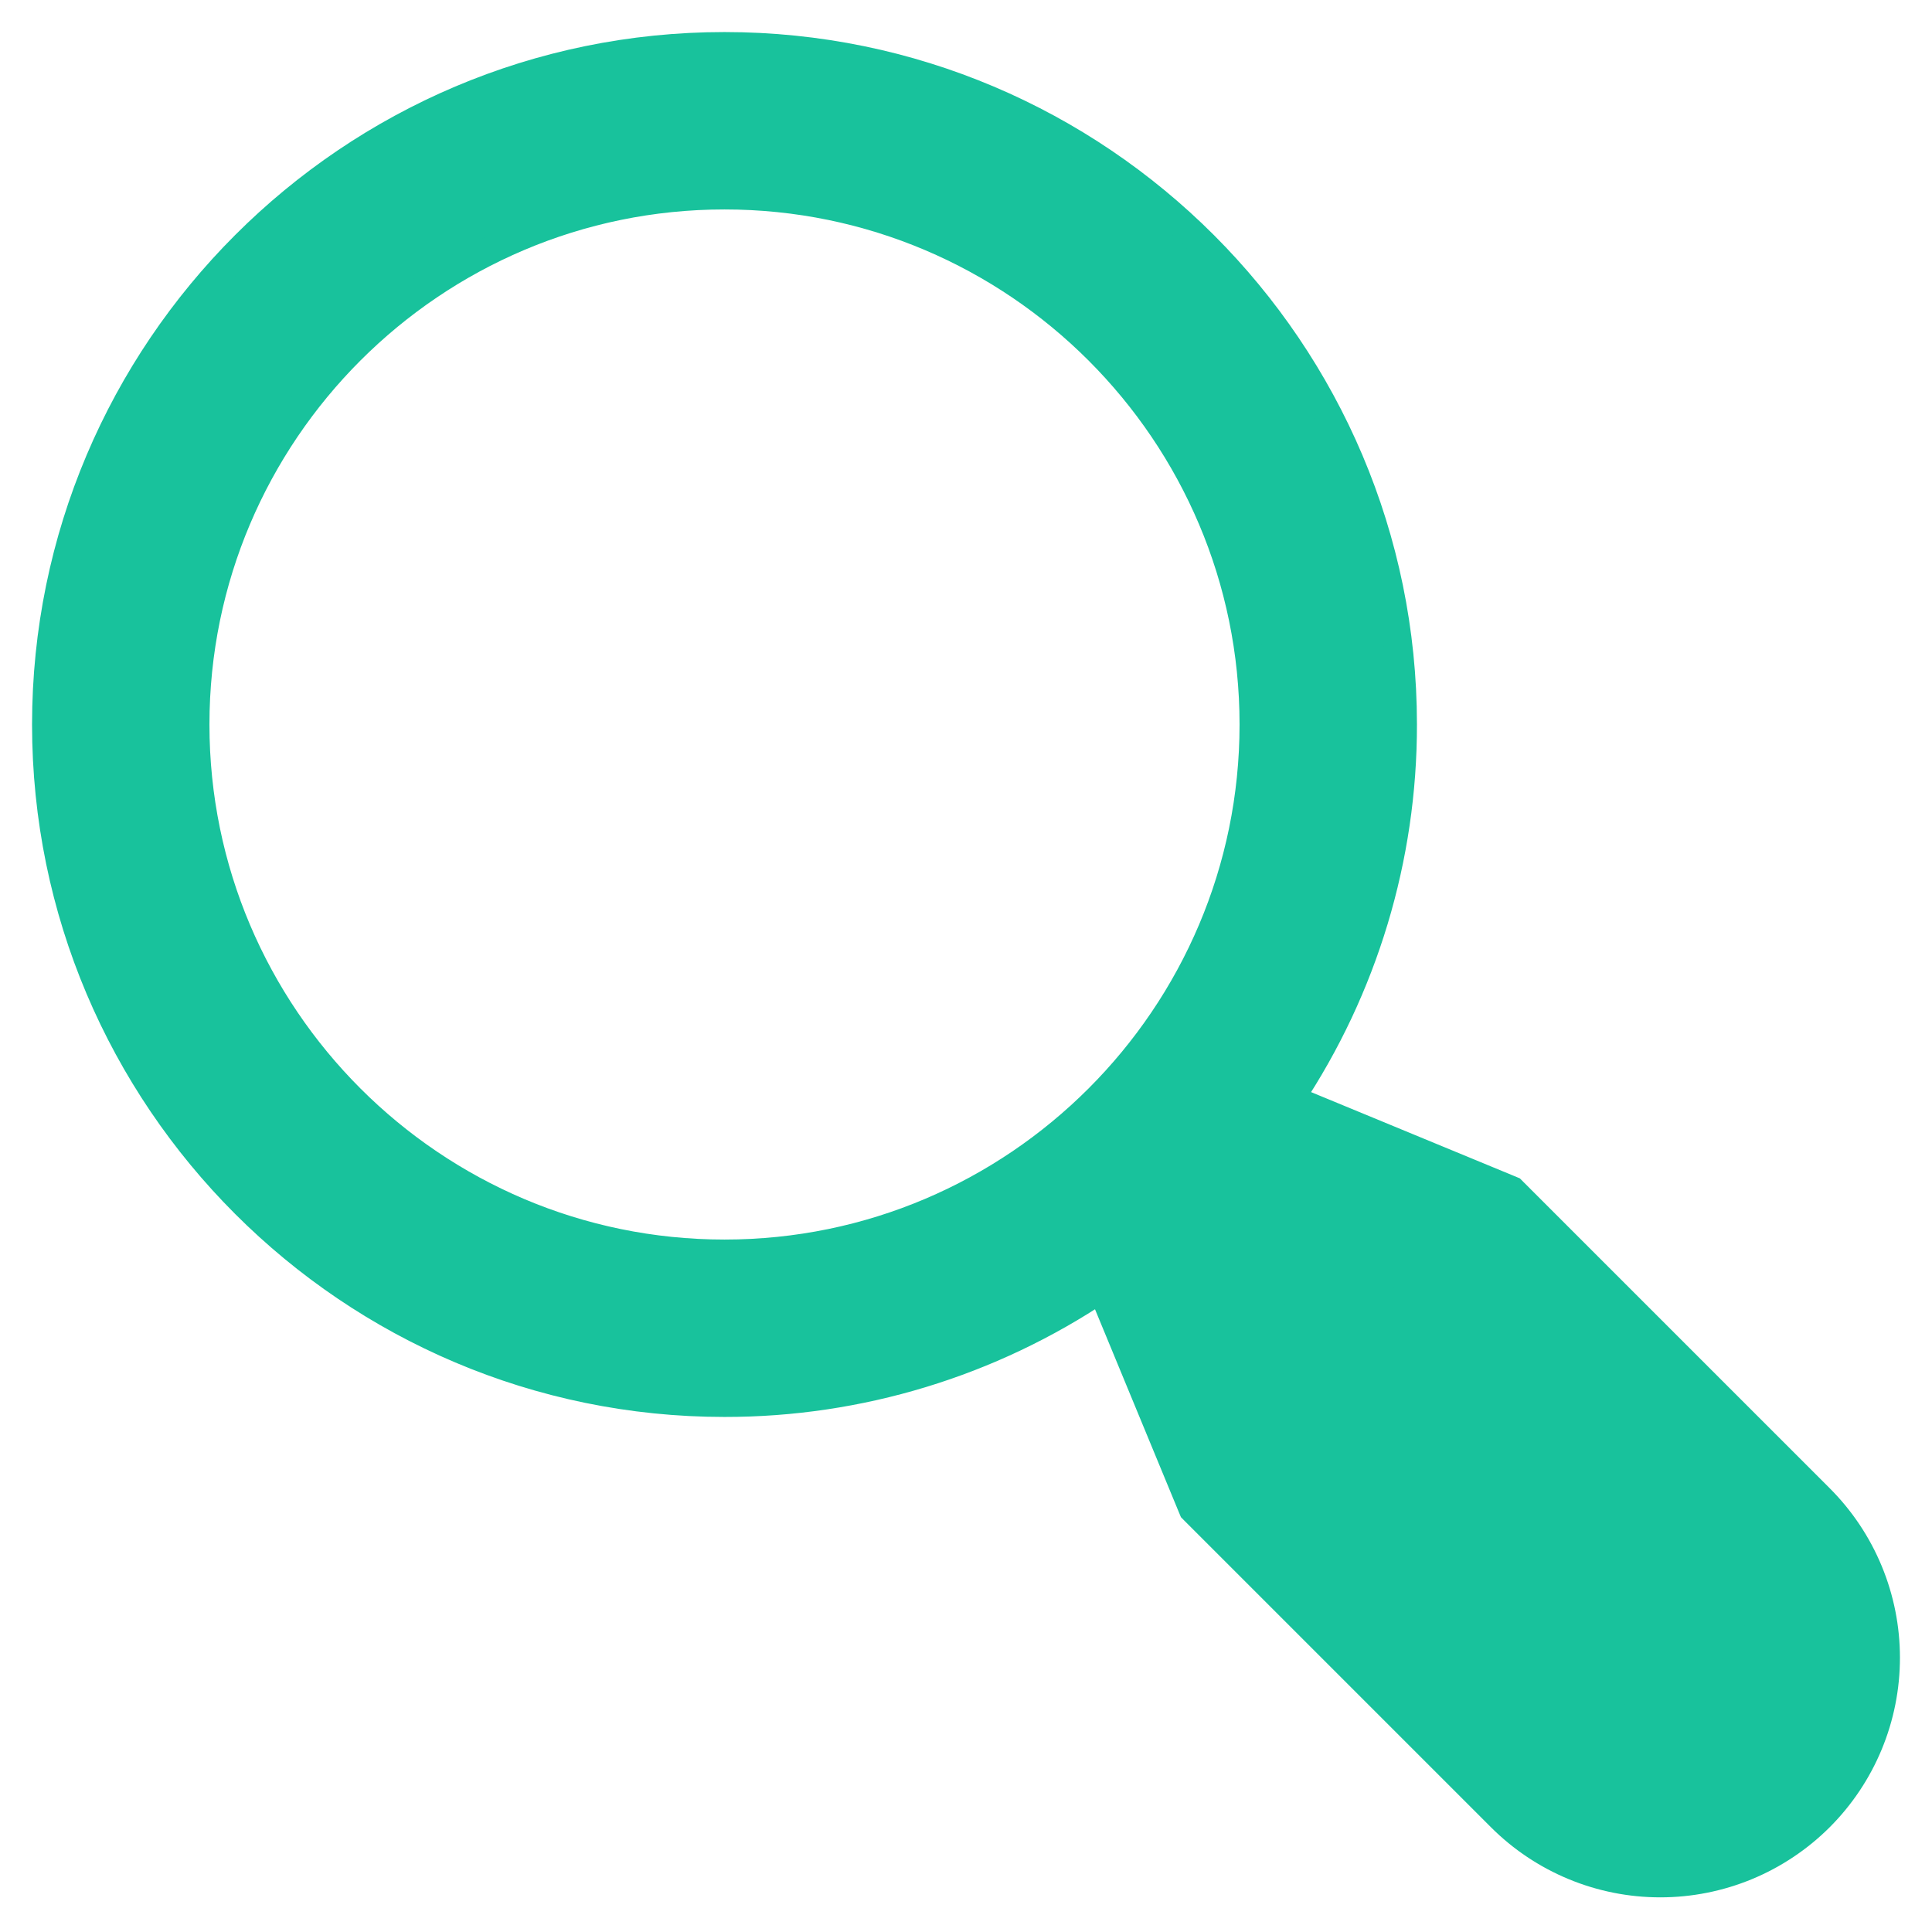 <svg width="76" height="76" viewBox="0 0 76 76" fill="none" xmlns="http://www.w3.org/2000/svg">
<path d="M65.312 68.215C66.109 68.215 66.874 67.899 67.438 67.336C68.001 66.772 68.317 66.007 68.317 65.211C68.317 64.414 68.001 63.649 67.438 63.085L56.15 51.798L48.907 48.805L51.9 56.048L63.187 67.335L65.312 68.215ZM65.312 68.215C64.516 68.215 63.751 67.899 63.187 67.336L65.312 68.215ZM59.548 46.903L59.47 46.825L59.367 46.782L50.744 43.22C53.641 38.863 55.188 33.742 55.182 28.499C55.182 13.787 43.213 1.818 28.5 1.818C13.787 1.818 1.818 13.787 1.818 28.5C1.818 43.213 13.787 55.182 28.499 55.182C33.788 55.188 38.952 53.614 43.333 50.67L46.884 59.264L46.927 59.367L47.005 59.446L59.041 71.482C59.864 72.306 60.842 72.959 61.918 73.405C62.994 73.851 64.147 74.08 65.312 74.08C66.477 74.08 67.63 73.851 68.707 73.405C69.783 72.959 70.76 72.306 71.584 71.483C72.408 70.659 73.061 69.681 73.507 68.605C73.953 67.529 74.182 66.376 74.182 65.211C74.182 64.046 73.953 62.893 73.507 61.817C73.061 60.74 72.408 59.763 71.584 58.939L59.548 46.903ZM7.682 28.5C7.682 17.022 17.022 7.682 28.5 7.682C39.978 7.682 49.318 17.022 49.318 28.5C49.318 39.978 39.978 49.318 28.5 49.318C17.022 49.318 7.682 39.978 7.682 28.5Z" fill="#18C29C" stroke="#18C29C" stroke-width="1.114"/>
</svg>
